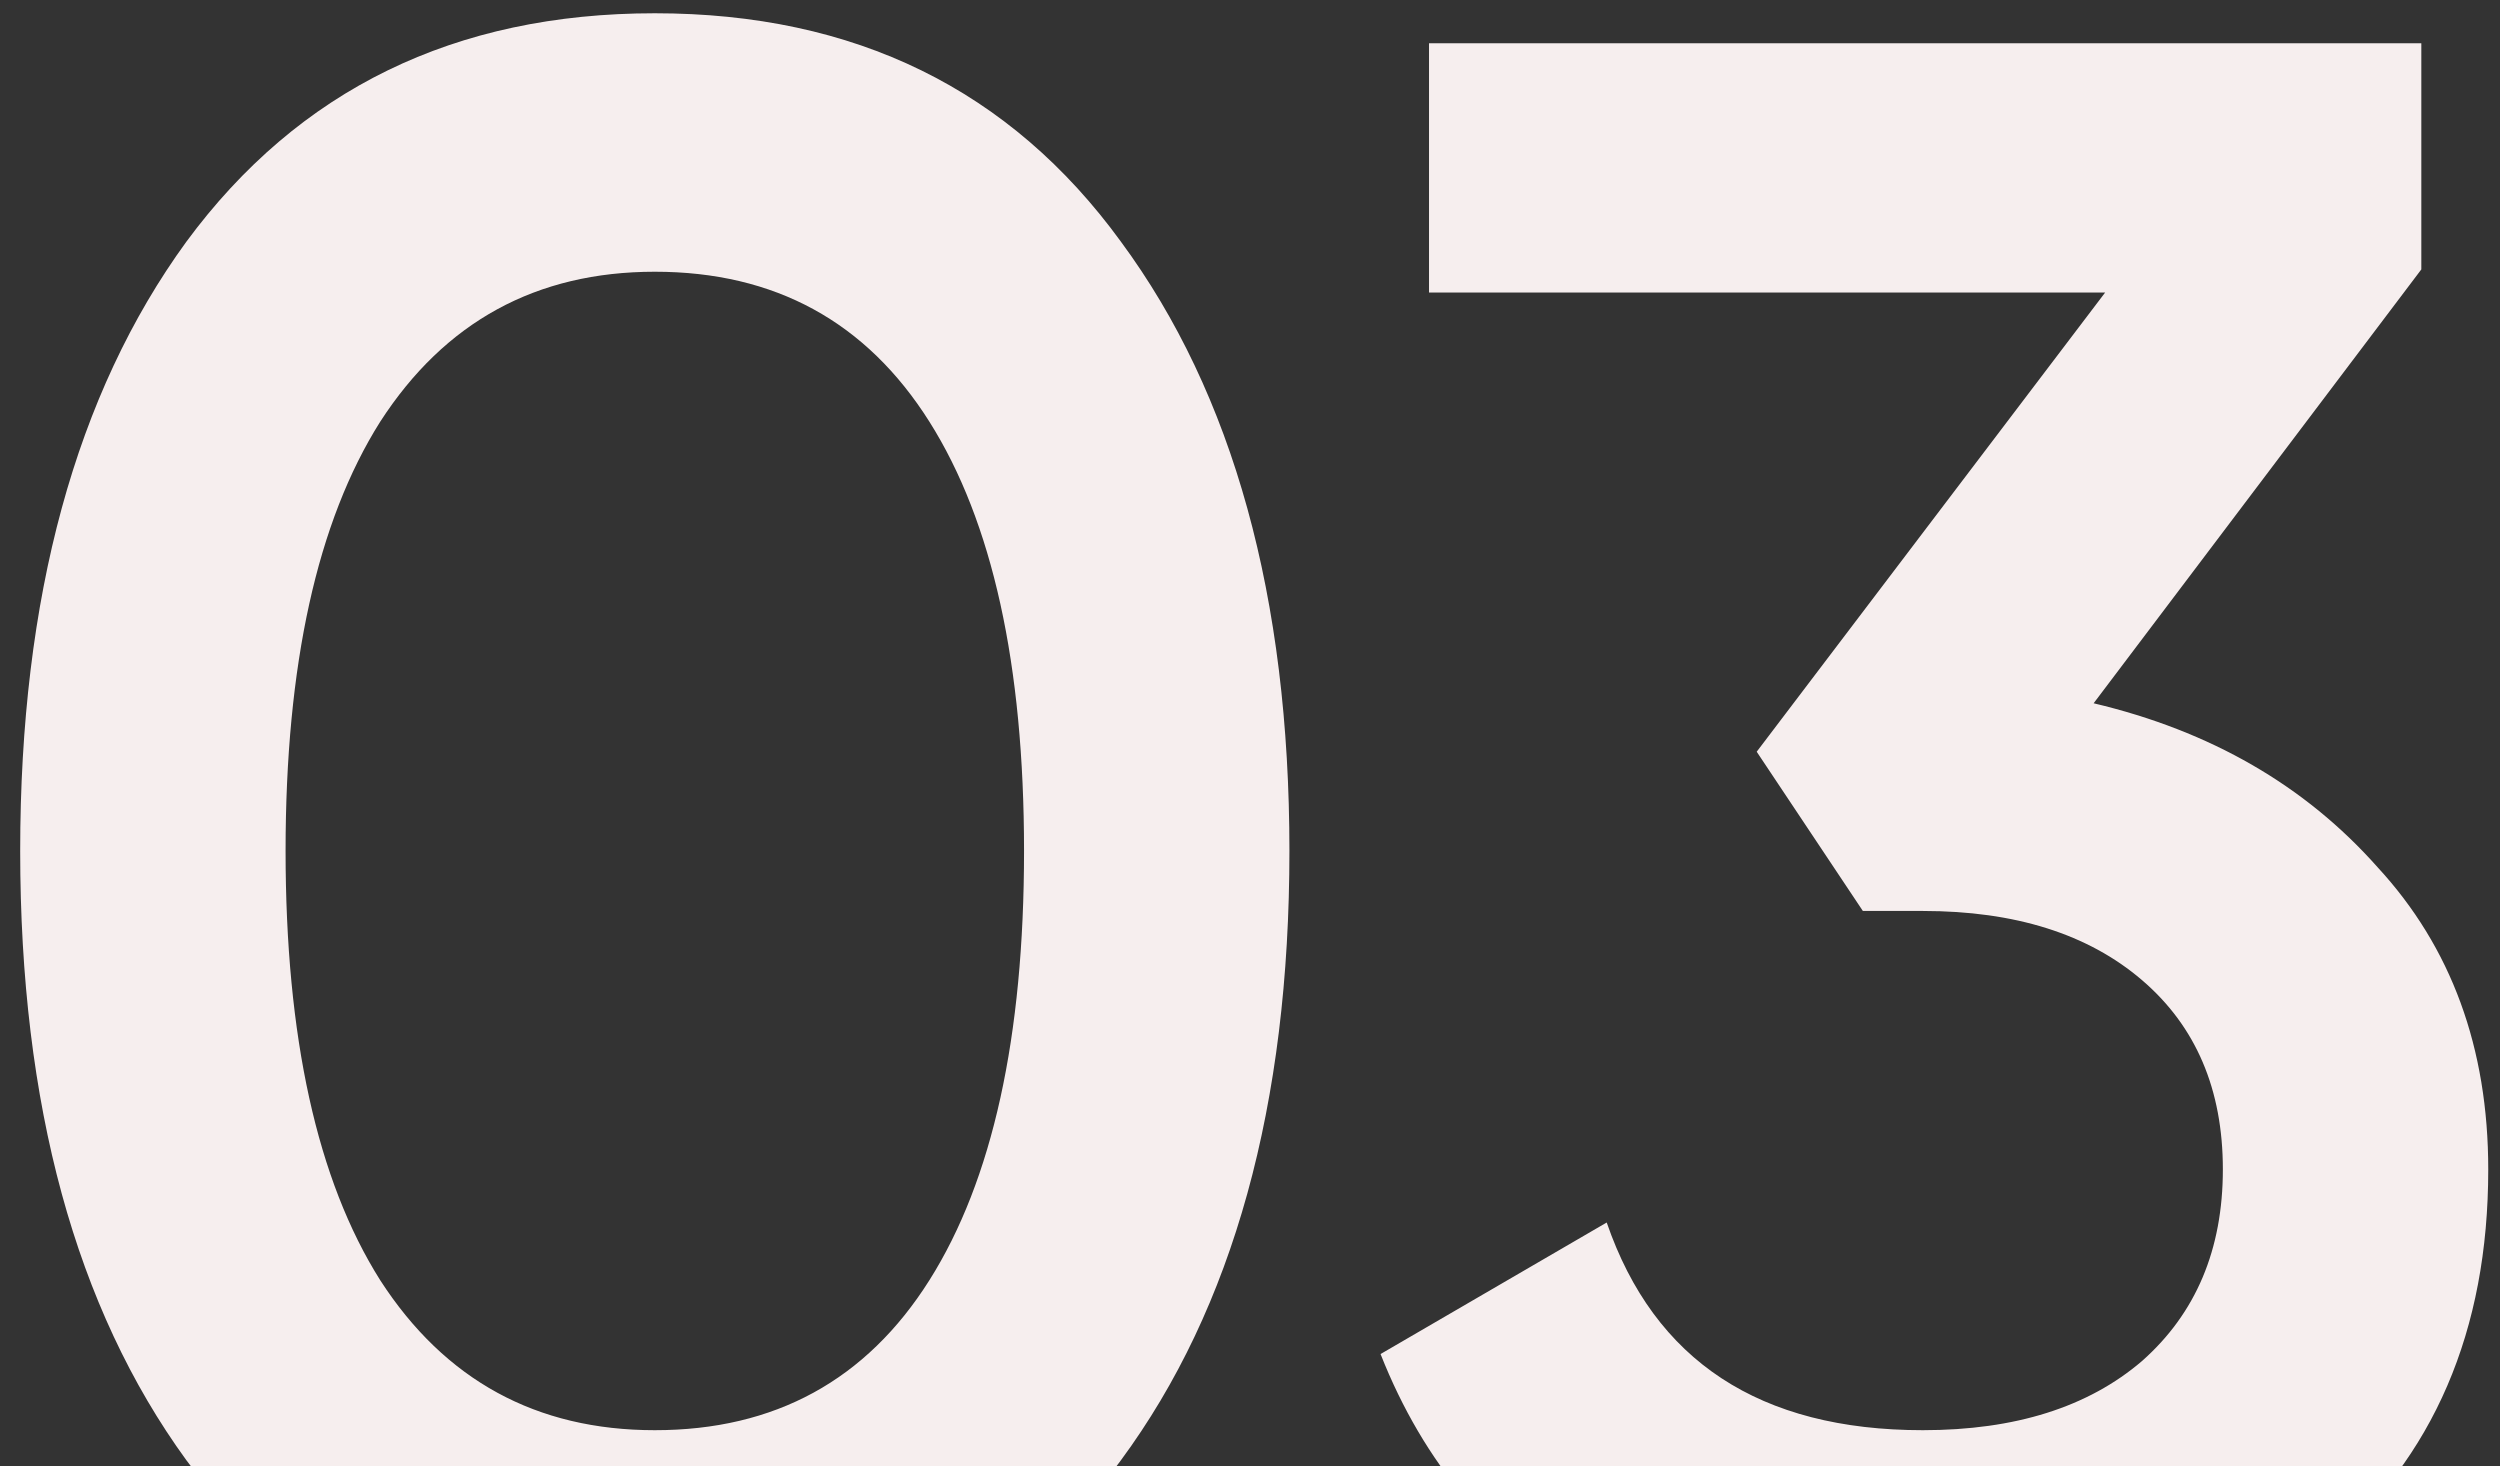 <svg width="104" height="61" viewBox="0 0 104 61" fill="none" xmlns="http://www.w3.org/2000/svg">
<rect x="0" y="0" width="104" height="61" fill="#333333" stroke="none"/>
<path d="M46.632 60.744C42.024 67.08 35.56 70.248 27.24 70.248C18.92 70.248 12.424 67.08 7.752 60.744C3.144 54.408 0.84 45.96 0.84 35.4C0.84 24.84 3.144 16.392 7.752 10.056C12.424 3.72 18.92 0.552 27.24 0.552C35.56 0.552 42.024 3.72 46.632 10.056C51.304 16.392 53.64 24.84 53.64 35.4C53.64 45.96 51.304 54.408 46.632 60.744ZM27.24 59.496C32.232 59.496 36.04 57.416 38.664 53.256C41.288 49.096 42.6 43.144 42.6 35.4C42.6 27.656 41.288 21.704 38.664 17.544C36.04 13.384 32.232 11.304 27.24 11.304C22.312 11.304 18.504 13.384 15.816 17.544C13.192 21.704 11.88 27.656 11.88 35.4C11.88 43.144 13.192 49.096 15.816 53.256C18.504 57.416 22.312 59.496 27.24 59.496ZM87.095 29.256C91.959 30.408 95.895 32.68 98.903 36.072C101.975 39.4 103.511 43.592 103.511 48.648C103.511 55.368 101.239 60.648 96.695 64.488C92.151 68.328 86.583 70.248 79.991 70.248C74.871 70.248 70.263 69.064 66.167 66.696C62.135 64.328 59.223 60.872 57.431 56.328L66.839 50.856C68.823 56.616 73.207 59.496 79.991 59.496C83.831 59.496 86.871 58.536 89.111 56.616C91.351 54.632 92.471 51.976 92.471 48.648C92.471 45.32 91.351 42.696 89.111 40.776C86.871 38.856 83.831 37.896 79.991 37.896H77.495L73.079 31.272L87.575 12.168H59.447V1.8H100.727V11.208L87.095 29.256Z" fill="#F6EEEE"/>
</svg>
